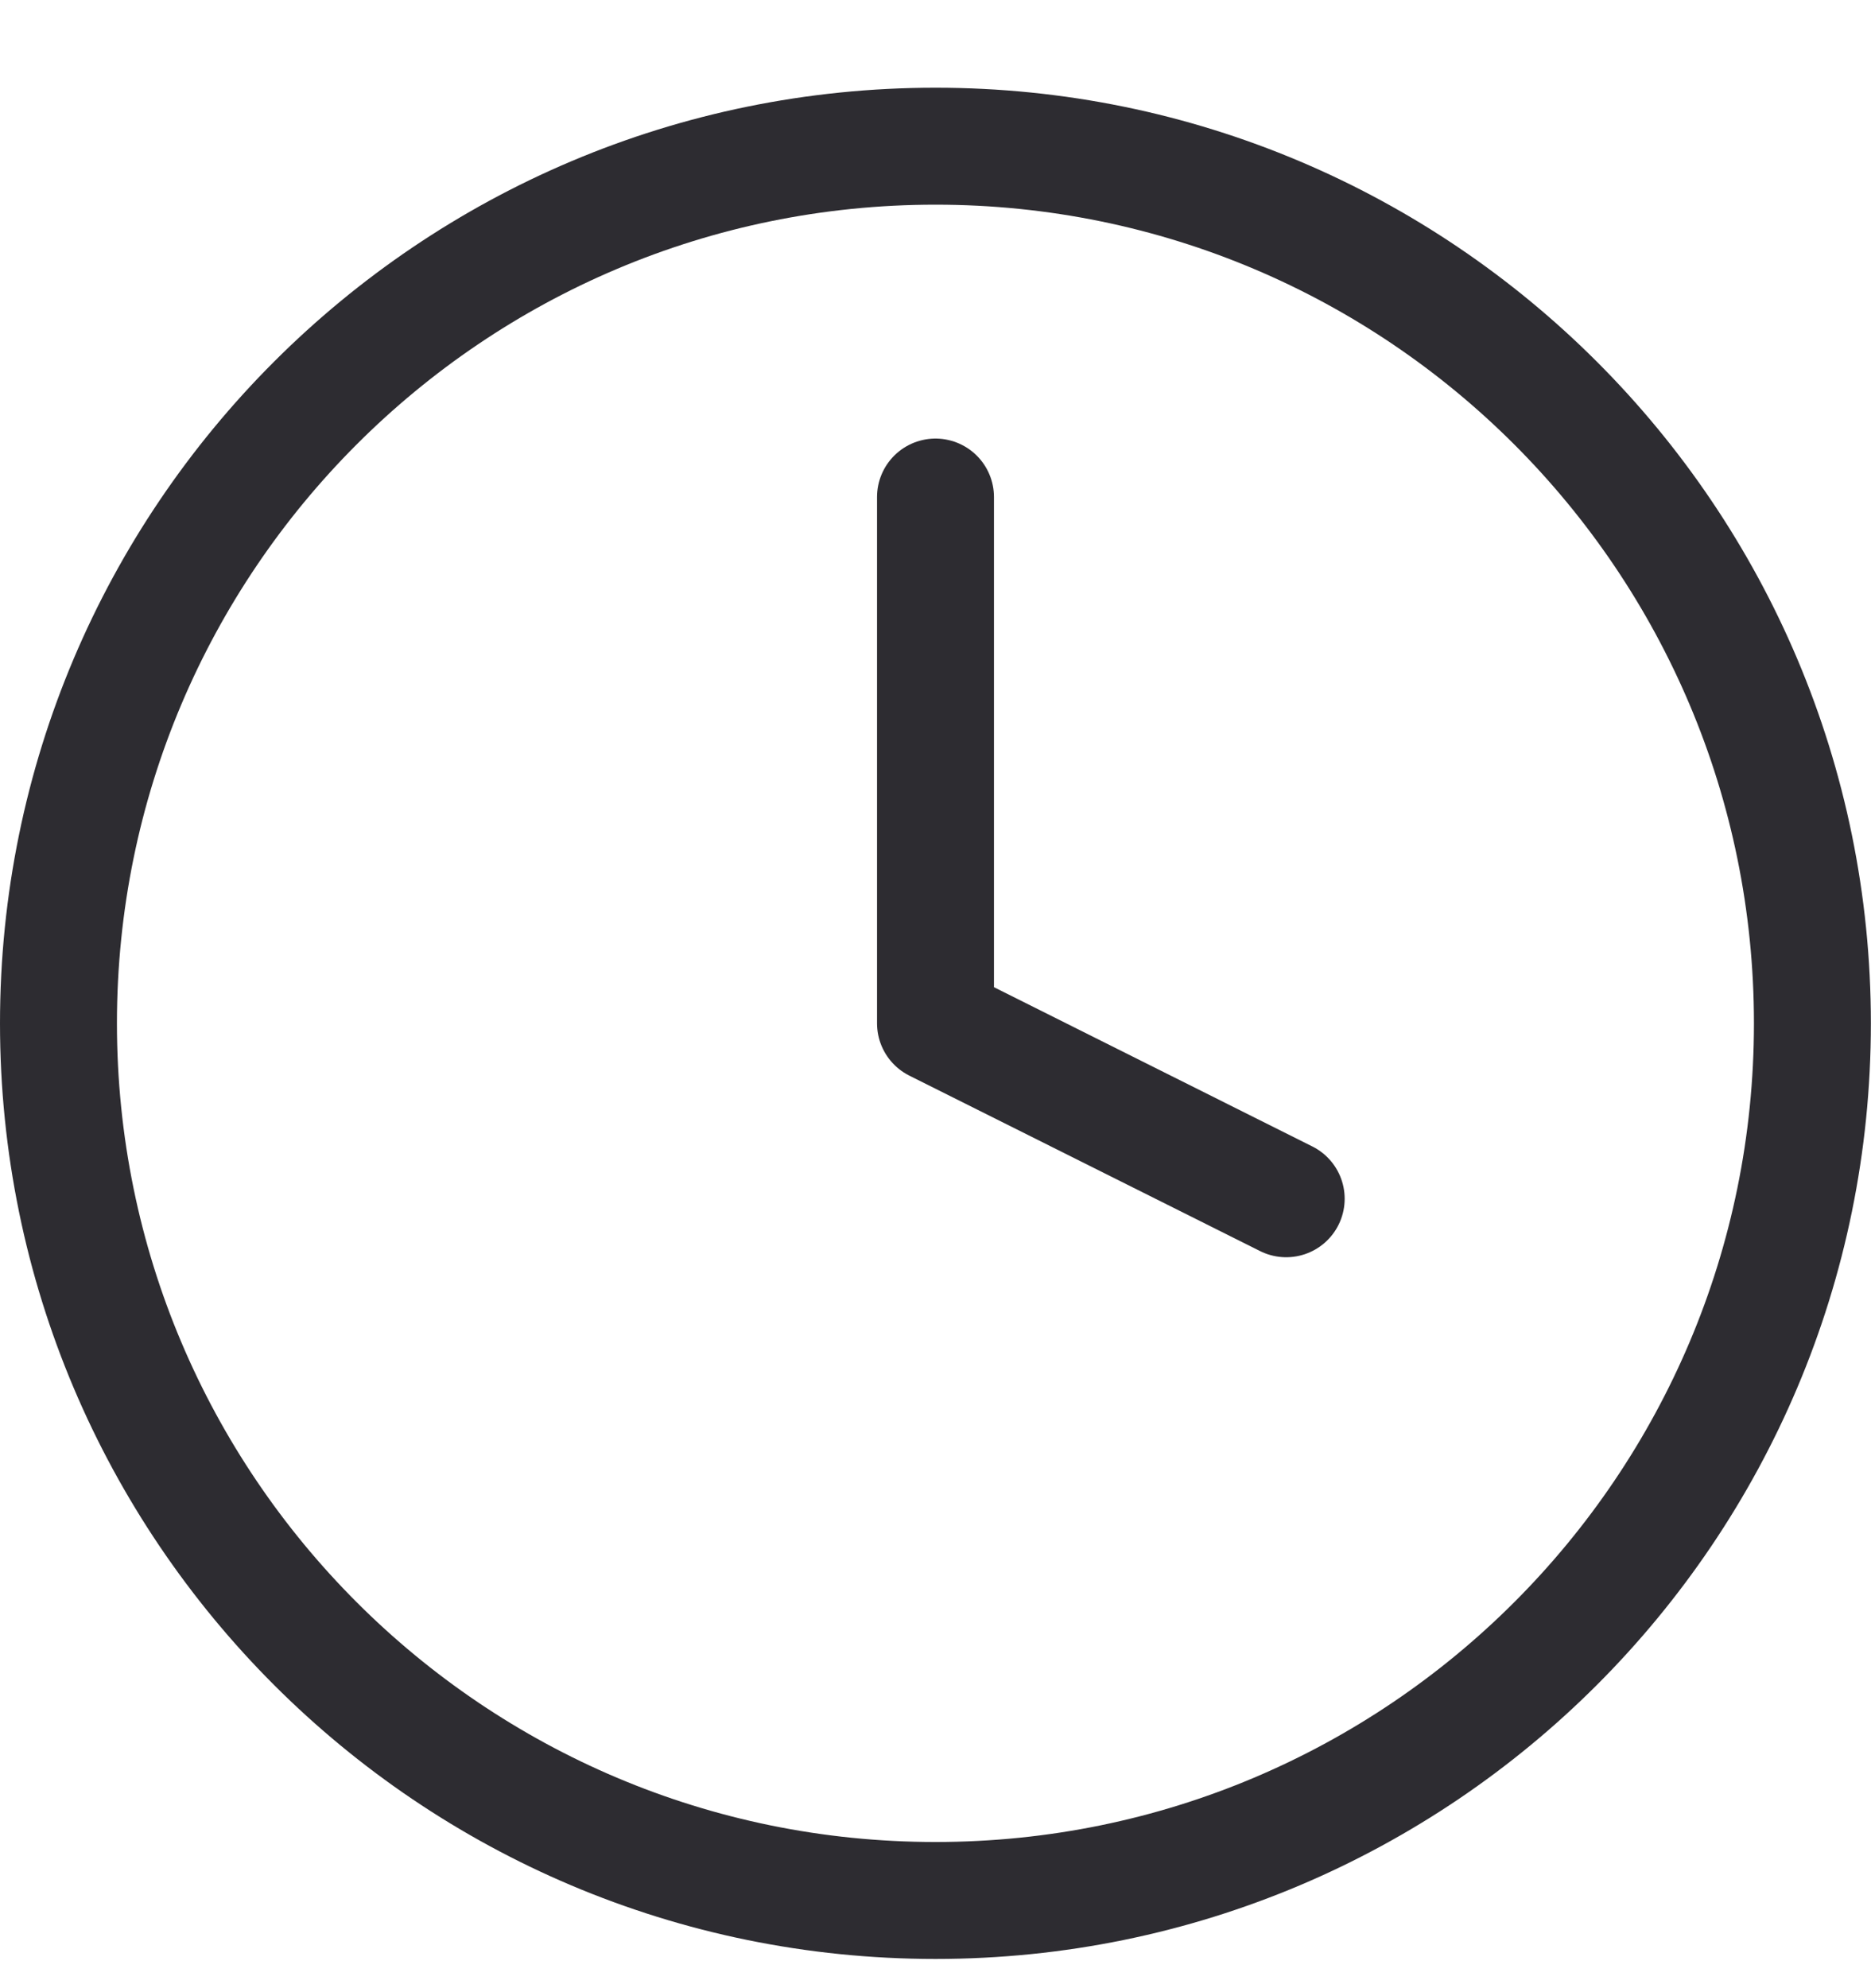 <svg width="16" height="17" viewBox="0 0 16 17" fill="none" xmlns="http://www.w3.org/2000/svg">
<path d="M8 16.25C12.142 16.25 15.499 12.892 15.499 8.75C15.499 4.608 12.142 1.25 8 1.25C3.857 1.25 0.5 4.608 0.5 8.75C0.5 12.892 3.857 16.25 8 16.25Z" stroke="#2D2C31" stroke-linecap="round" stroke-linejoin="round"/>
<path d="M8 4.25V8.75L10.999 10.25" stroke="#2D2C31" stroke-linecap="round" stroke-linejoin="round"/>
</svg>
